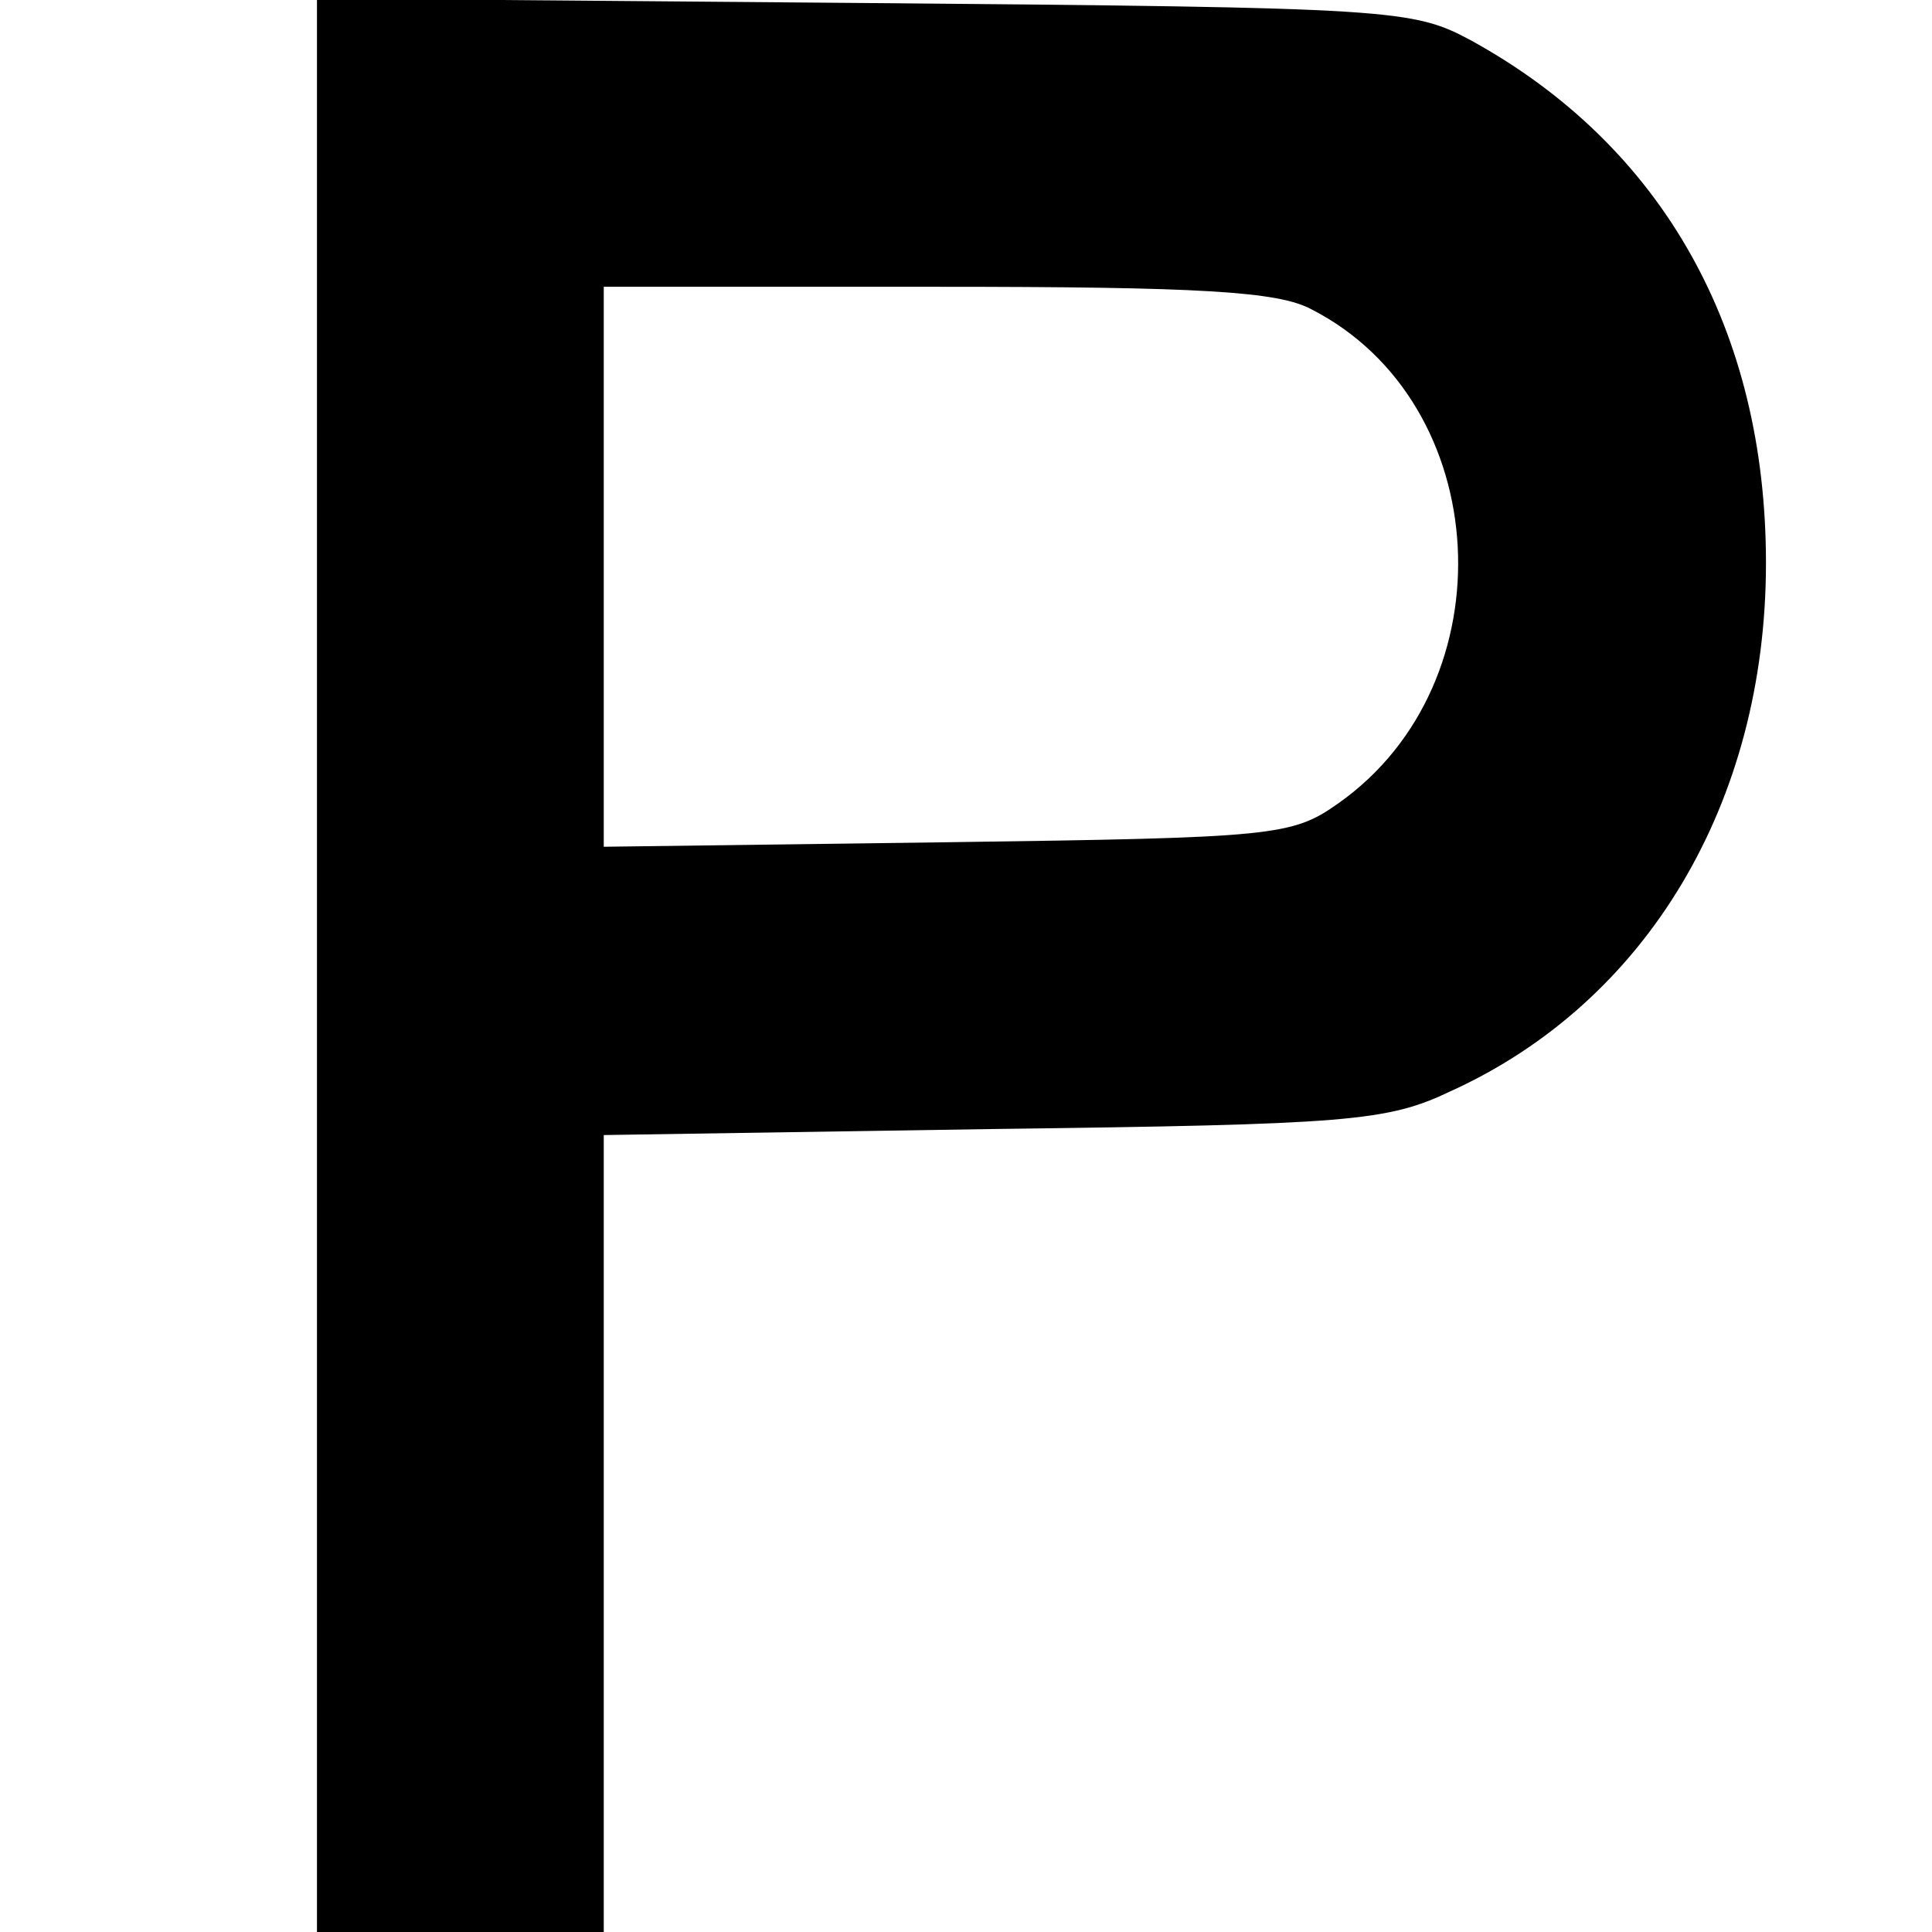<?xml version="1.0" standalone="no"?>
<!DOCTYPE svg PUBLIC "-//W3C//DTD SVG 20010904//EN"
 "http://www.w3.org/TR/2001/REC-SVG-20010904/DTD/svg10.dtd">
<svg version="1.0" xmlns="http://www.w3.org/2000/svg"
 width="128pt" height="128pt" viewBox="0 0 128 128"
 preserveAspectRatio="xMidYMid meet">
<g transform="translate(0,128) scale(0.1,-0.1)"
fill="#000000" stroke="none">
<path d="M210 640 l0 -640 95 0 95 0 0 264 0 264 258 4 c236 3 261 5 303 25
130 59 209 191 209 350 0 154 -68 276 -195 346 -39 21 -50 22 -402 25 l-363 3
0 -641z m659 435 c121 -62 131 -247 18 -327 -31 -22 -42 -23 -259 -26 l-228
-3 0 185 0 186 220 0 c175 0 227 -3 249 -15z"/>
</g>
</svg>

